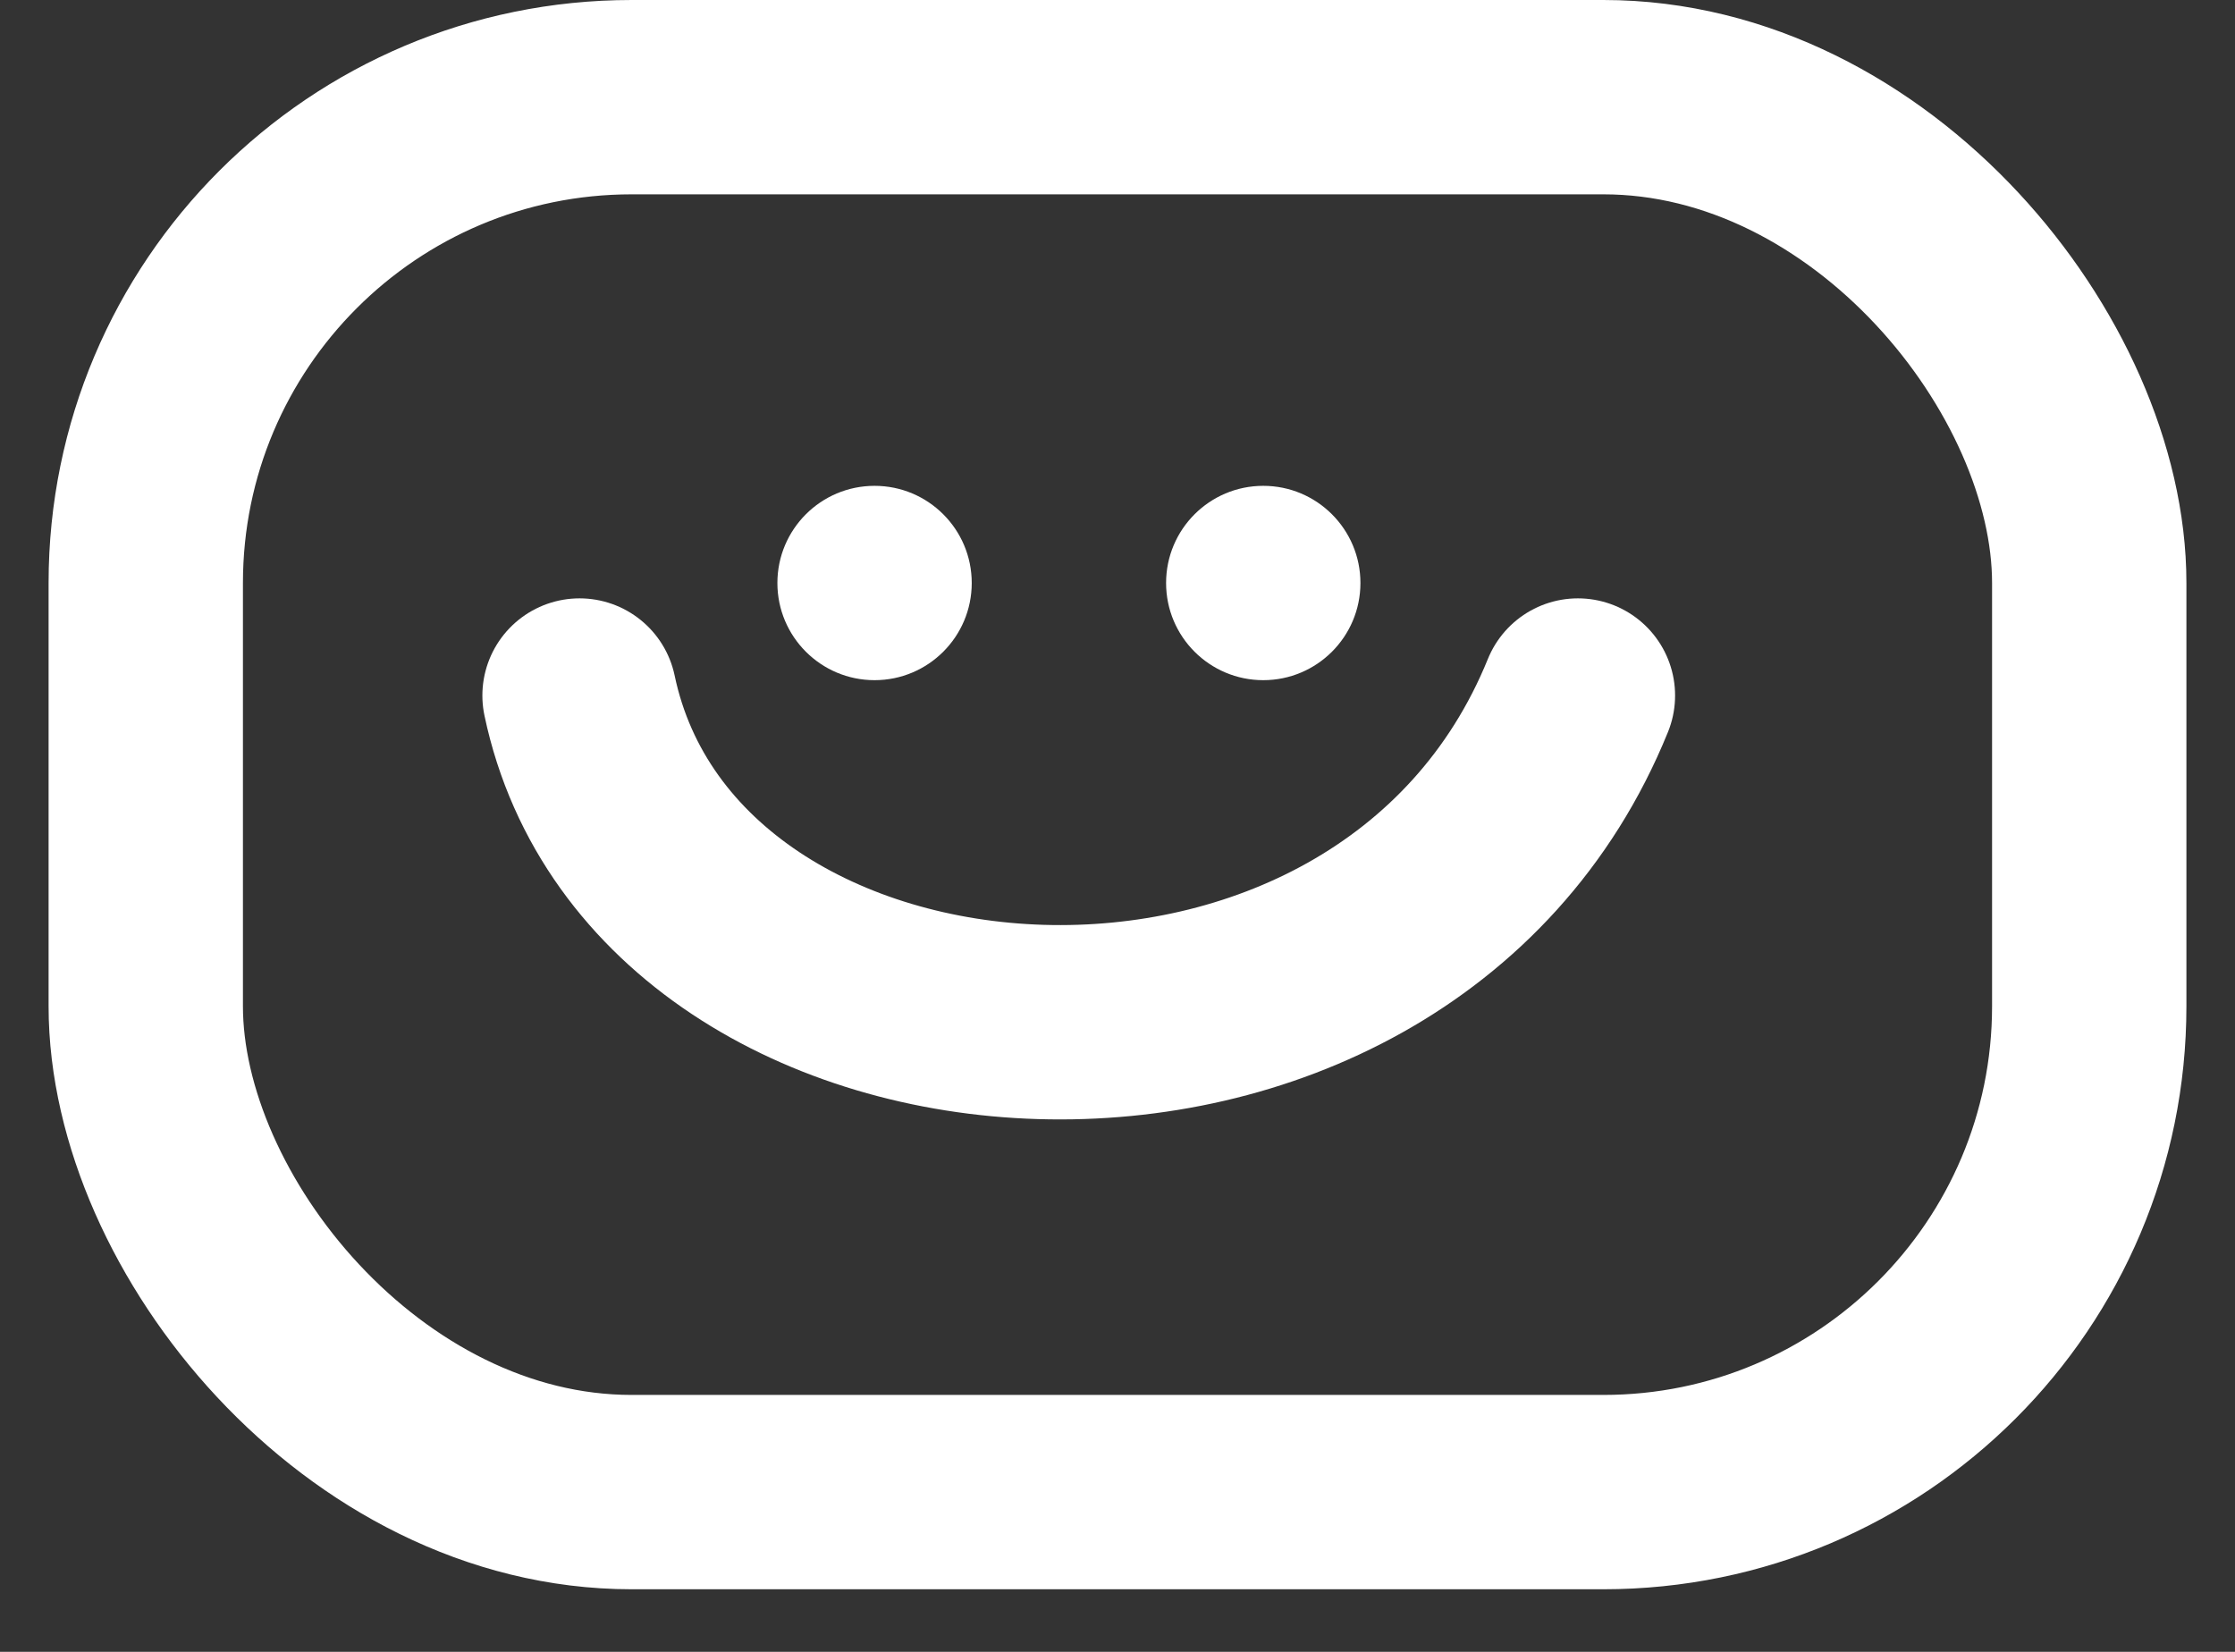 <svg width="23" height="17" viewBox="0 0 23 17" fill="none" xmlns="http://www.w3.org/2000/svg">
<rect x="0" y="0" width="23" height="17" fill="#333333" stroke="none"/>
<g id="Group 44">
<rect id="Rectangle 47" x="1.5" y="1" width="20" height="14.356" rx="5" stroke="white" stroke-width="2"/>
<g id="Group 46">
<circle id="Ellipse 28" cx="9" cy="6" r="1" fill="white"/>
<circle id="Ellipse 29" cx="13" cy="6" r="1" fill="white"/>
<path id="Vector 59" d="M5.964 7.158C6.851 11.372 14.311 11.903 16.238 7.158" stroke="white" stroke-width="2" stroke-linecap="round"/>
</g>
</g>
</svg>
